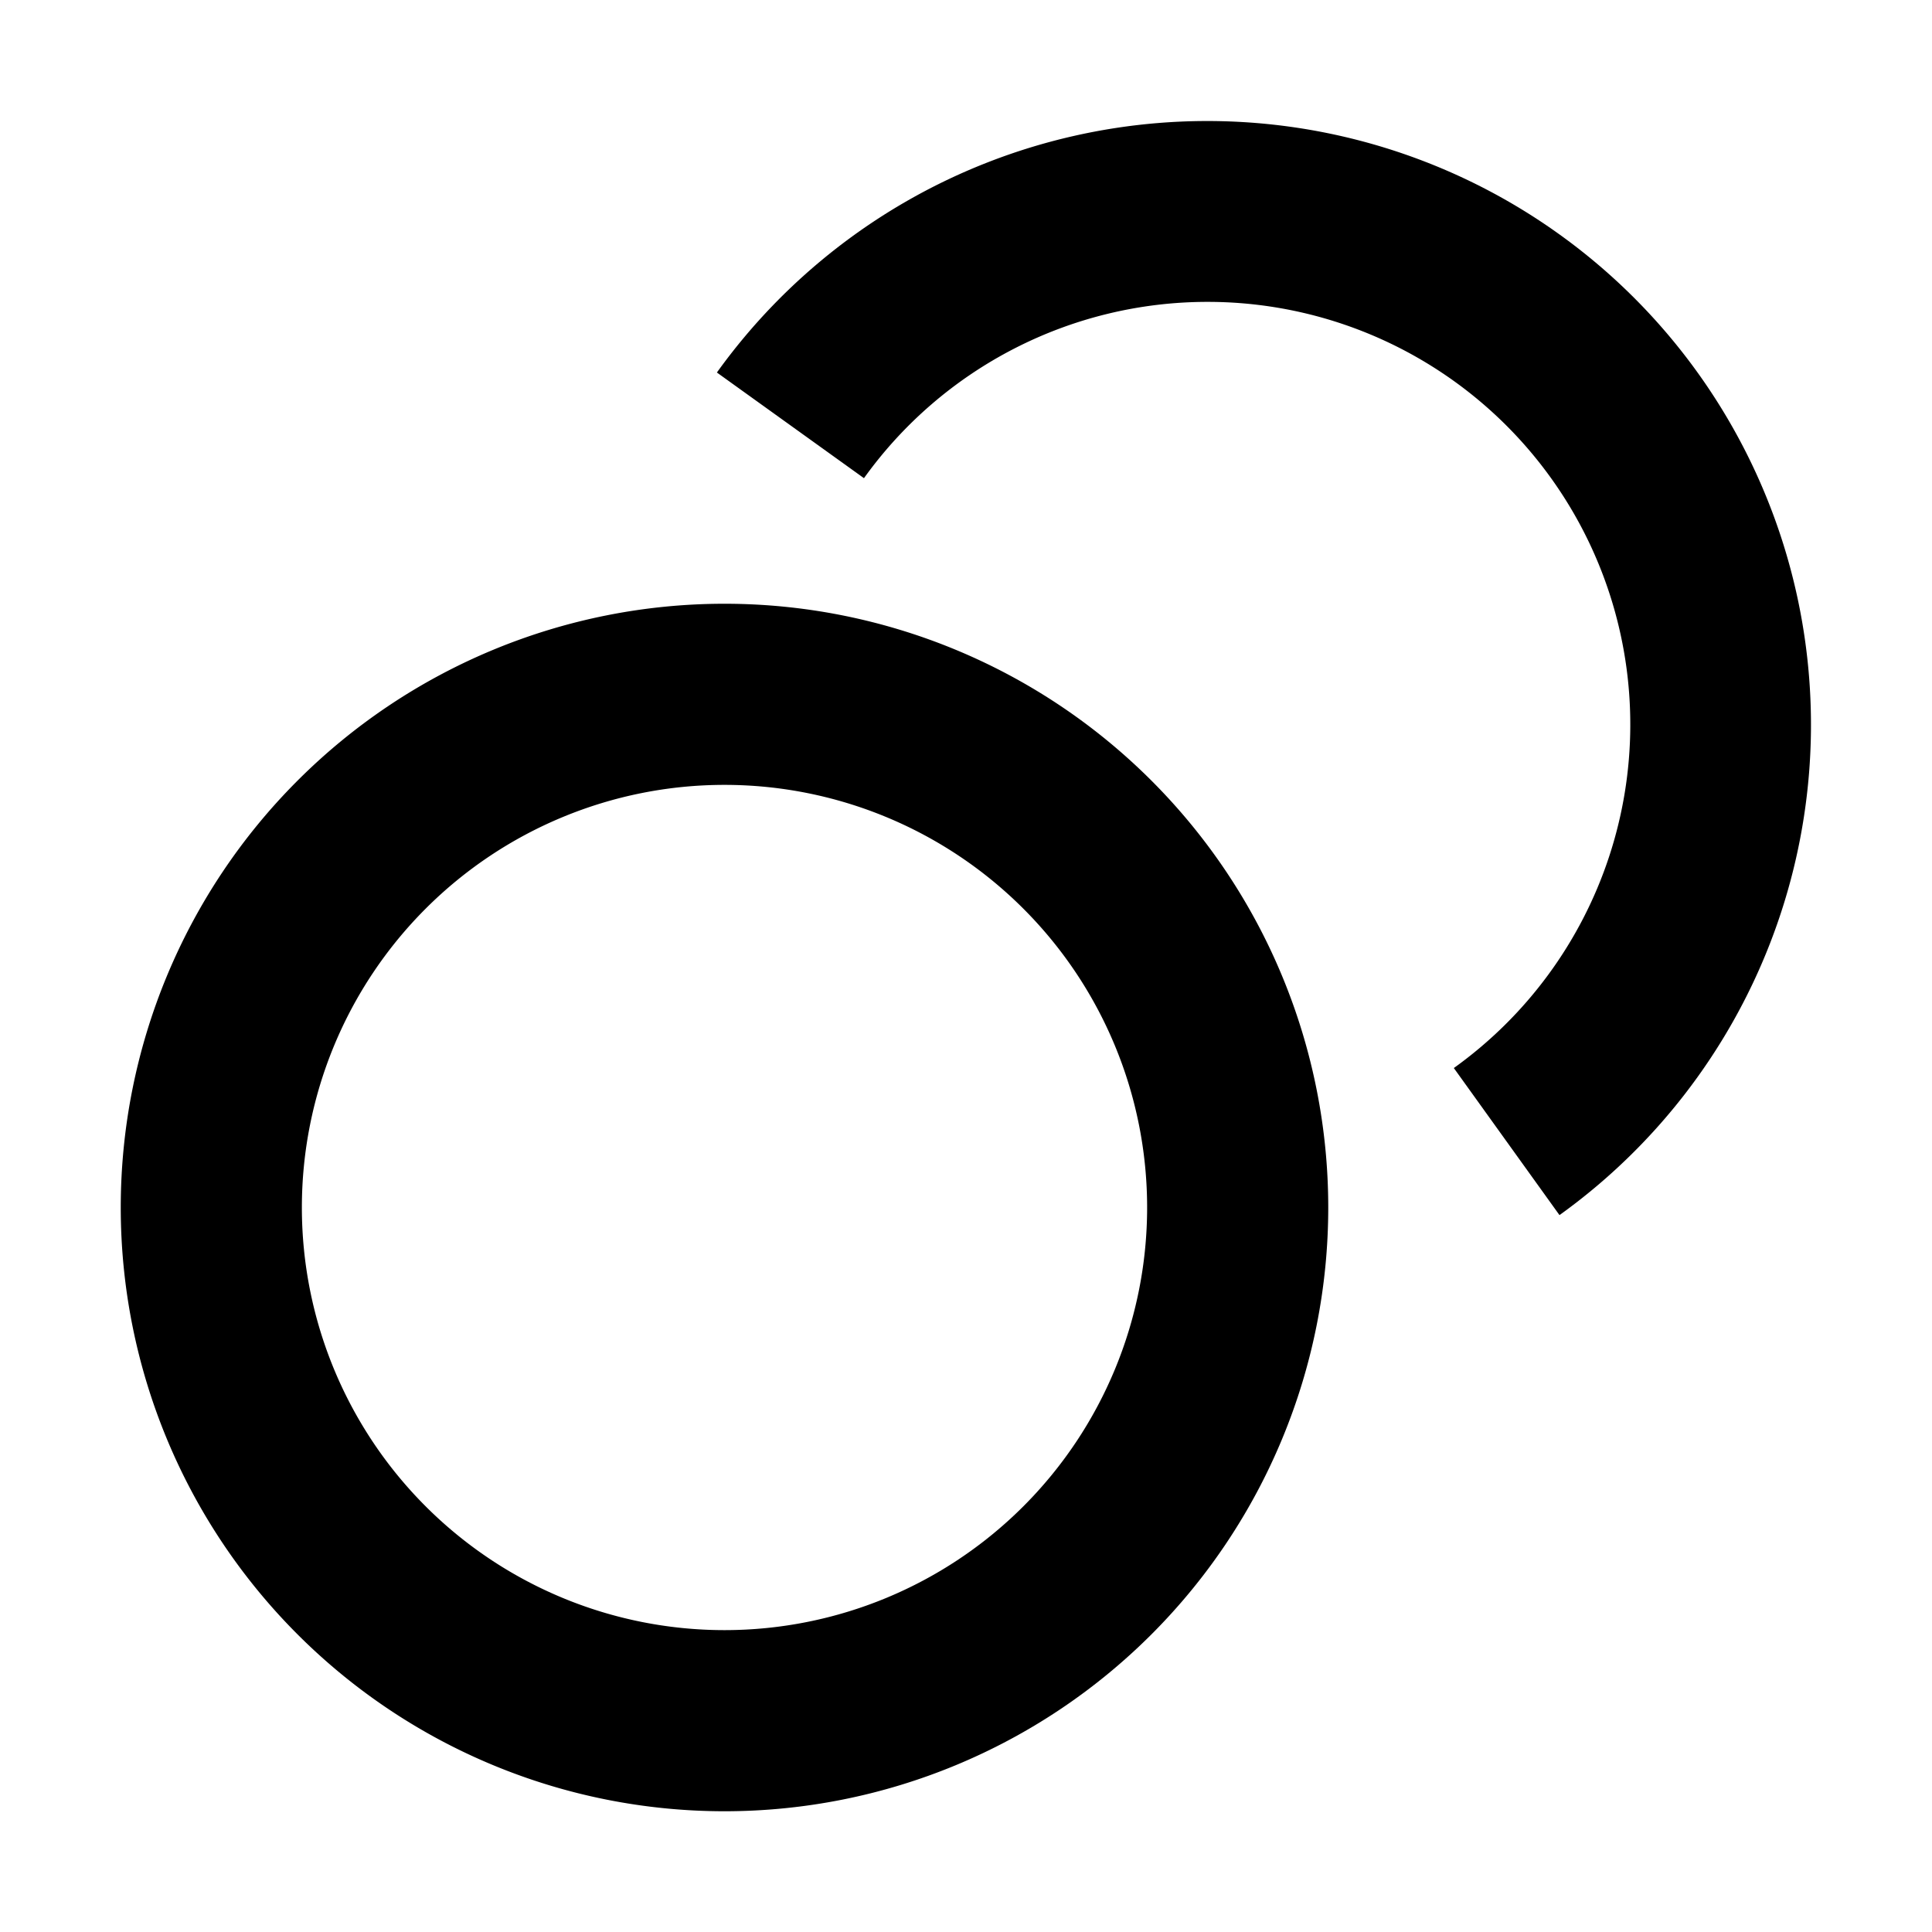 <svg width="16" height="16" fill="none" viewBox="0 0 16 16"><path fill="currentcolor" fill-rule="evenodd" d="M10 2.5a3.5 3.5 0 0 0-2.845 1.46l-1.218-.875a5 5 0 1 1 6.978 6.978l-.875-1.218A3.5 3.5 0 0 0 10 2.5m-4 4a3.5 3.5 0 1 0 0 7 3.5 3.5 0 0 0 0-7M1 10a5 5 0 1 1 10 0 5 5 0 0 1-10 0" clip-rule="evenodd"/></svg>